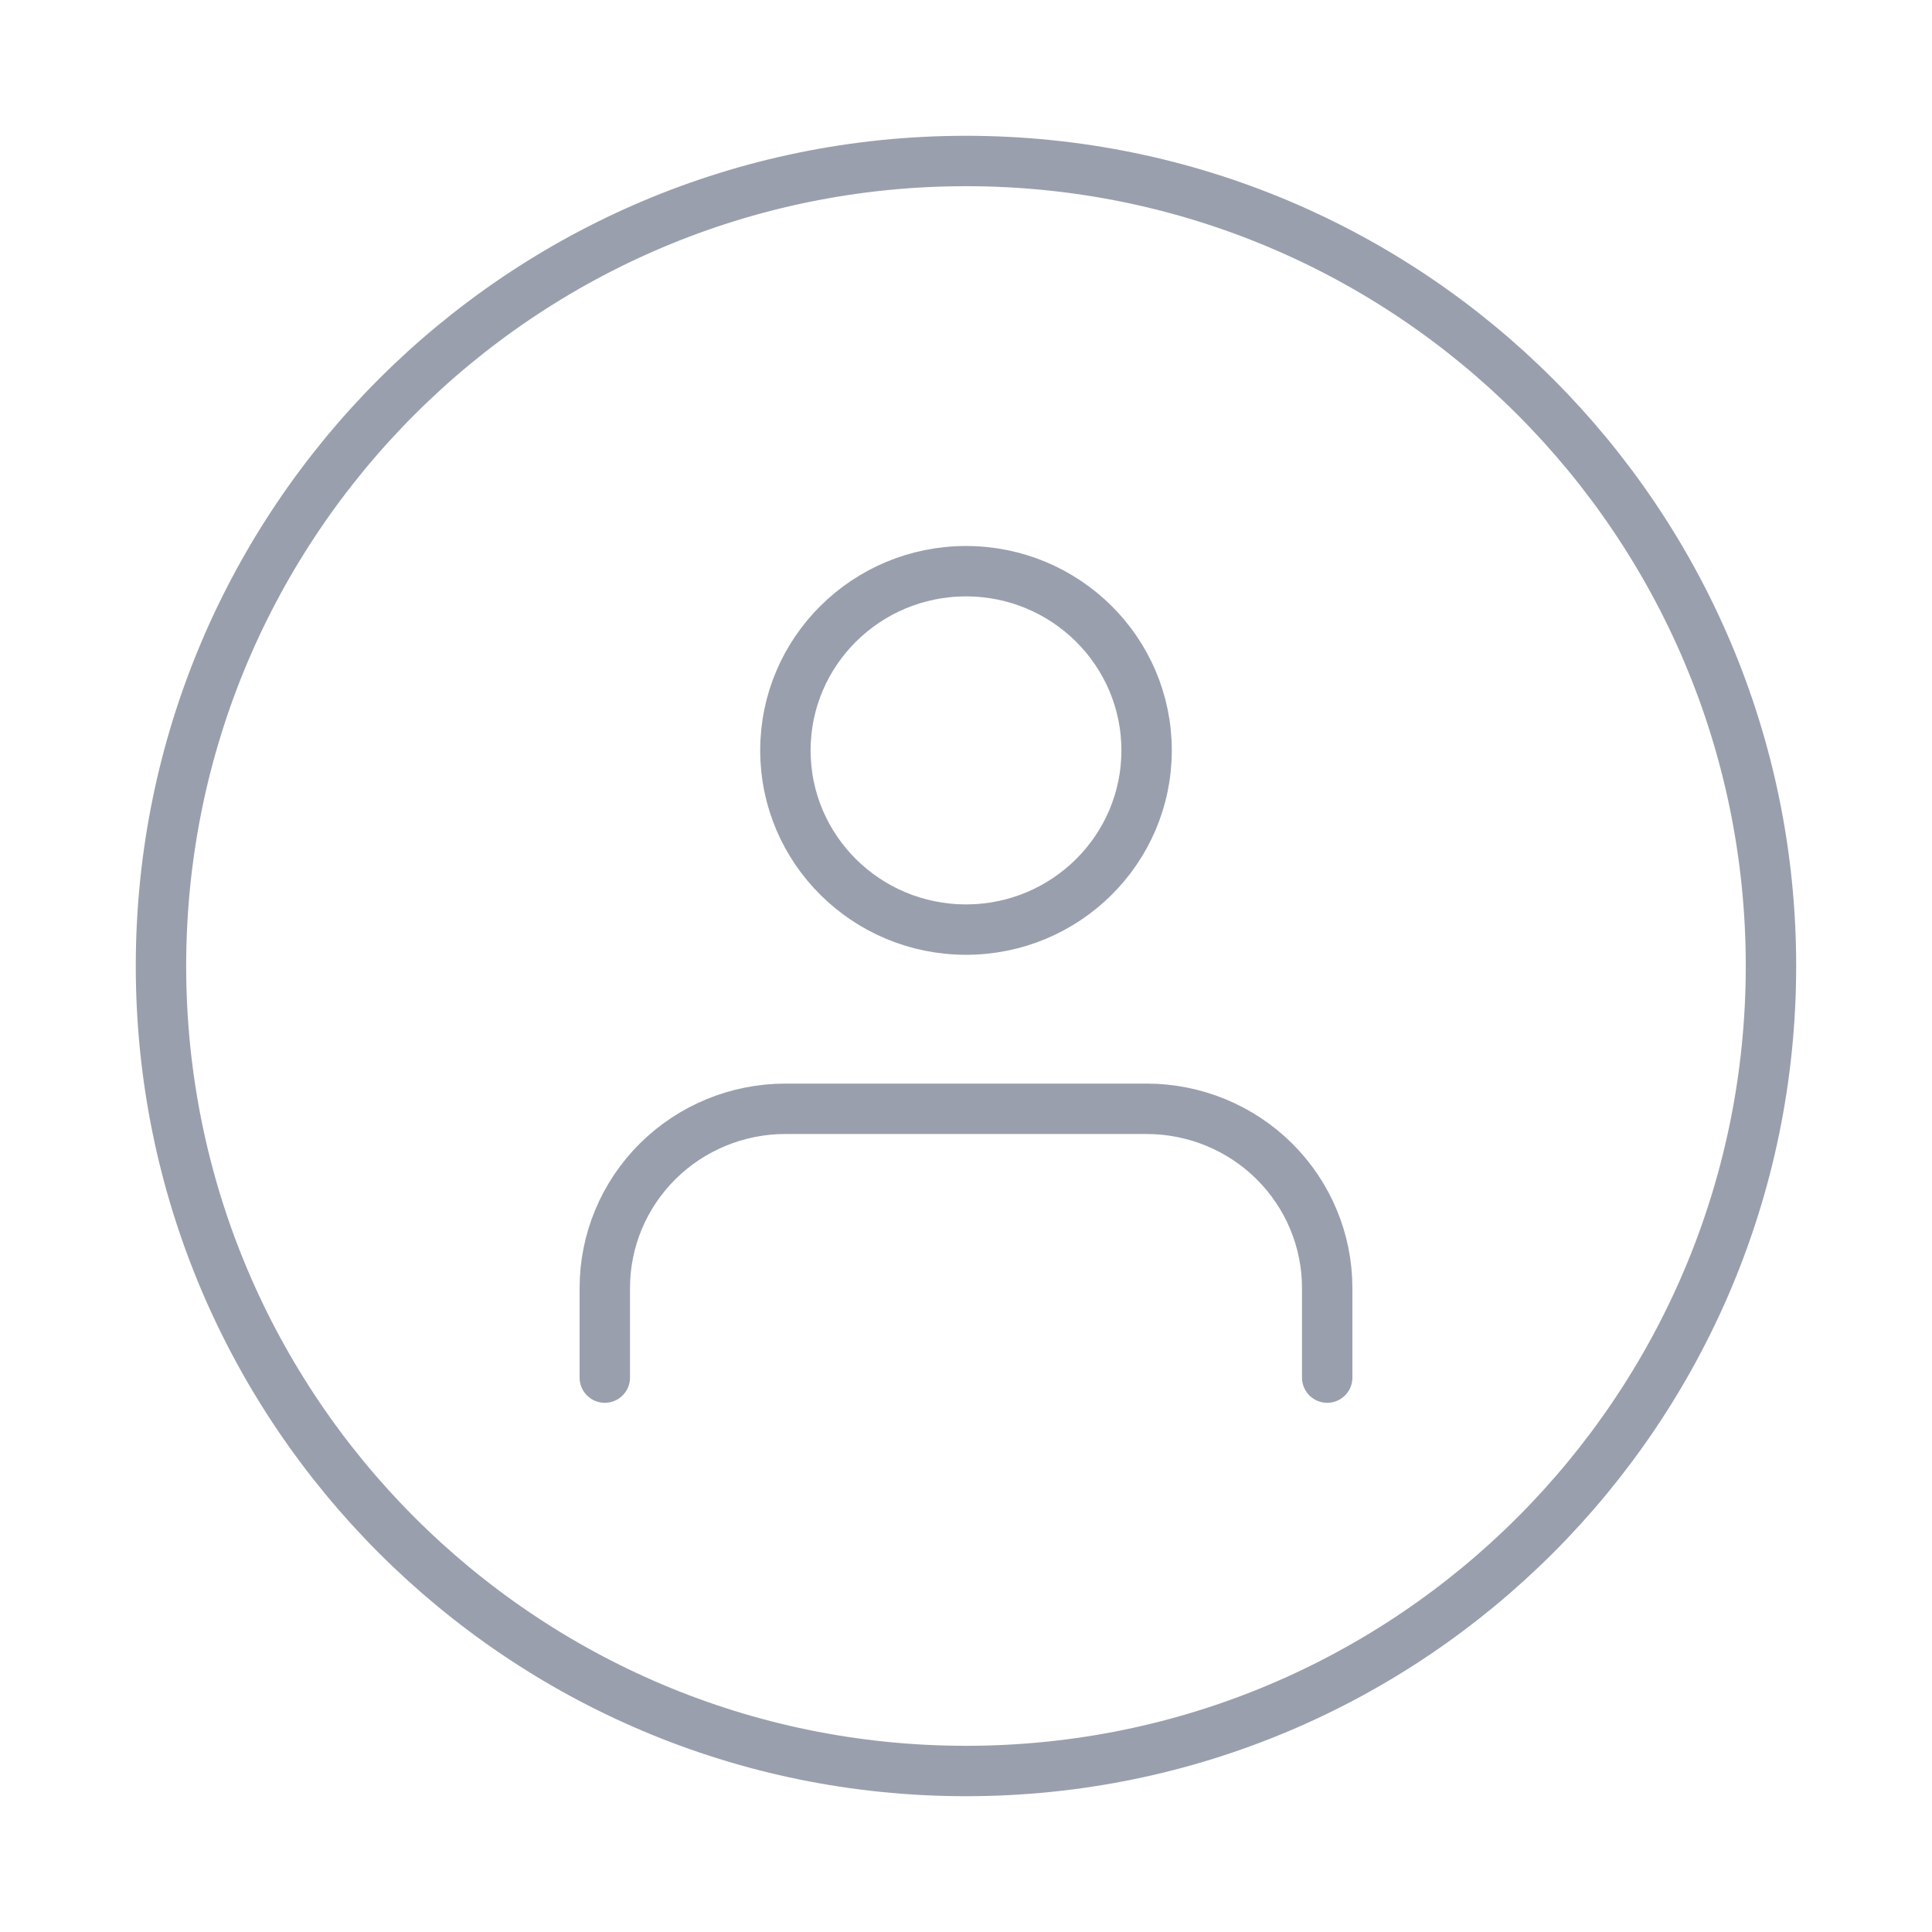 <svg width="115" height="115" viewBox="0 0 115 115" fill="none" xmlns="http://www.w3.org/2000/svg">
<path d="M57.498 105.417C83.962 105.417 105.415 83.964 105.415 57.5C105.415 31.036 83.962 9.583 57.498 9.583C31.035 9.583 9.582 31.036 9.582 57.5C9.582 83.964 31.035 105.417 57.498 105.417Z" stroke="#9A9FAE" stroke-width="3" stroke-linecap="round" stroke-linejoin="round"/>
<path d="M79 82V76.667C79 73.838 77.867 71.125 75.851 69.124C73.835 67.124 71.101 66 68.25 66H46.75C43.899 66 41.165 67.124 39.149 69.124C37.133 71.125 36 73.838 36 76.667V82" stroke="#9A9FAE" stroke-width="3" stroke-linecap="round" stroke-linejoin="round"/>
<path d="M57.5 55.333C63.437 55.333 68.25 50.558 68.25 44.667C68.25 38.776 63.437 34 57.5 34C51.563 34 46.75 38.776 46.75 44.667C46.75 50.558 51.563 55.333 57.5 55.333Z" stroke="#9A9FAE" stroke-width="3" stroke-linecap="round" stroke-linejoin="round"/>
</svg>

